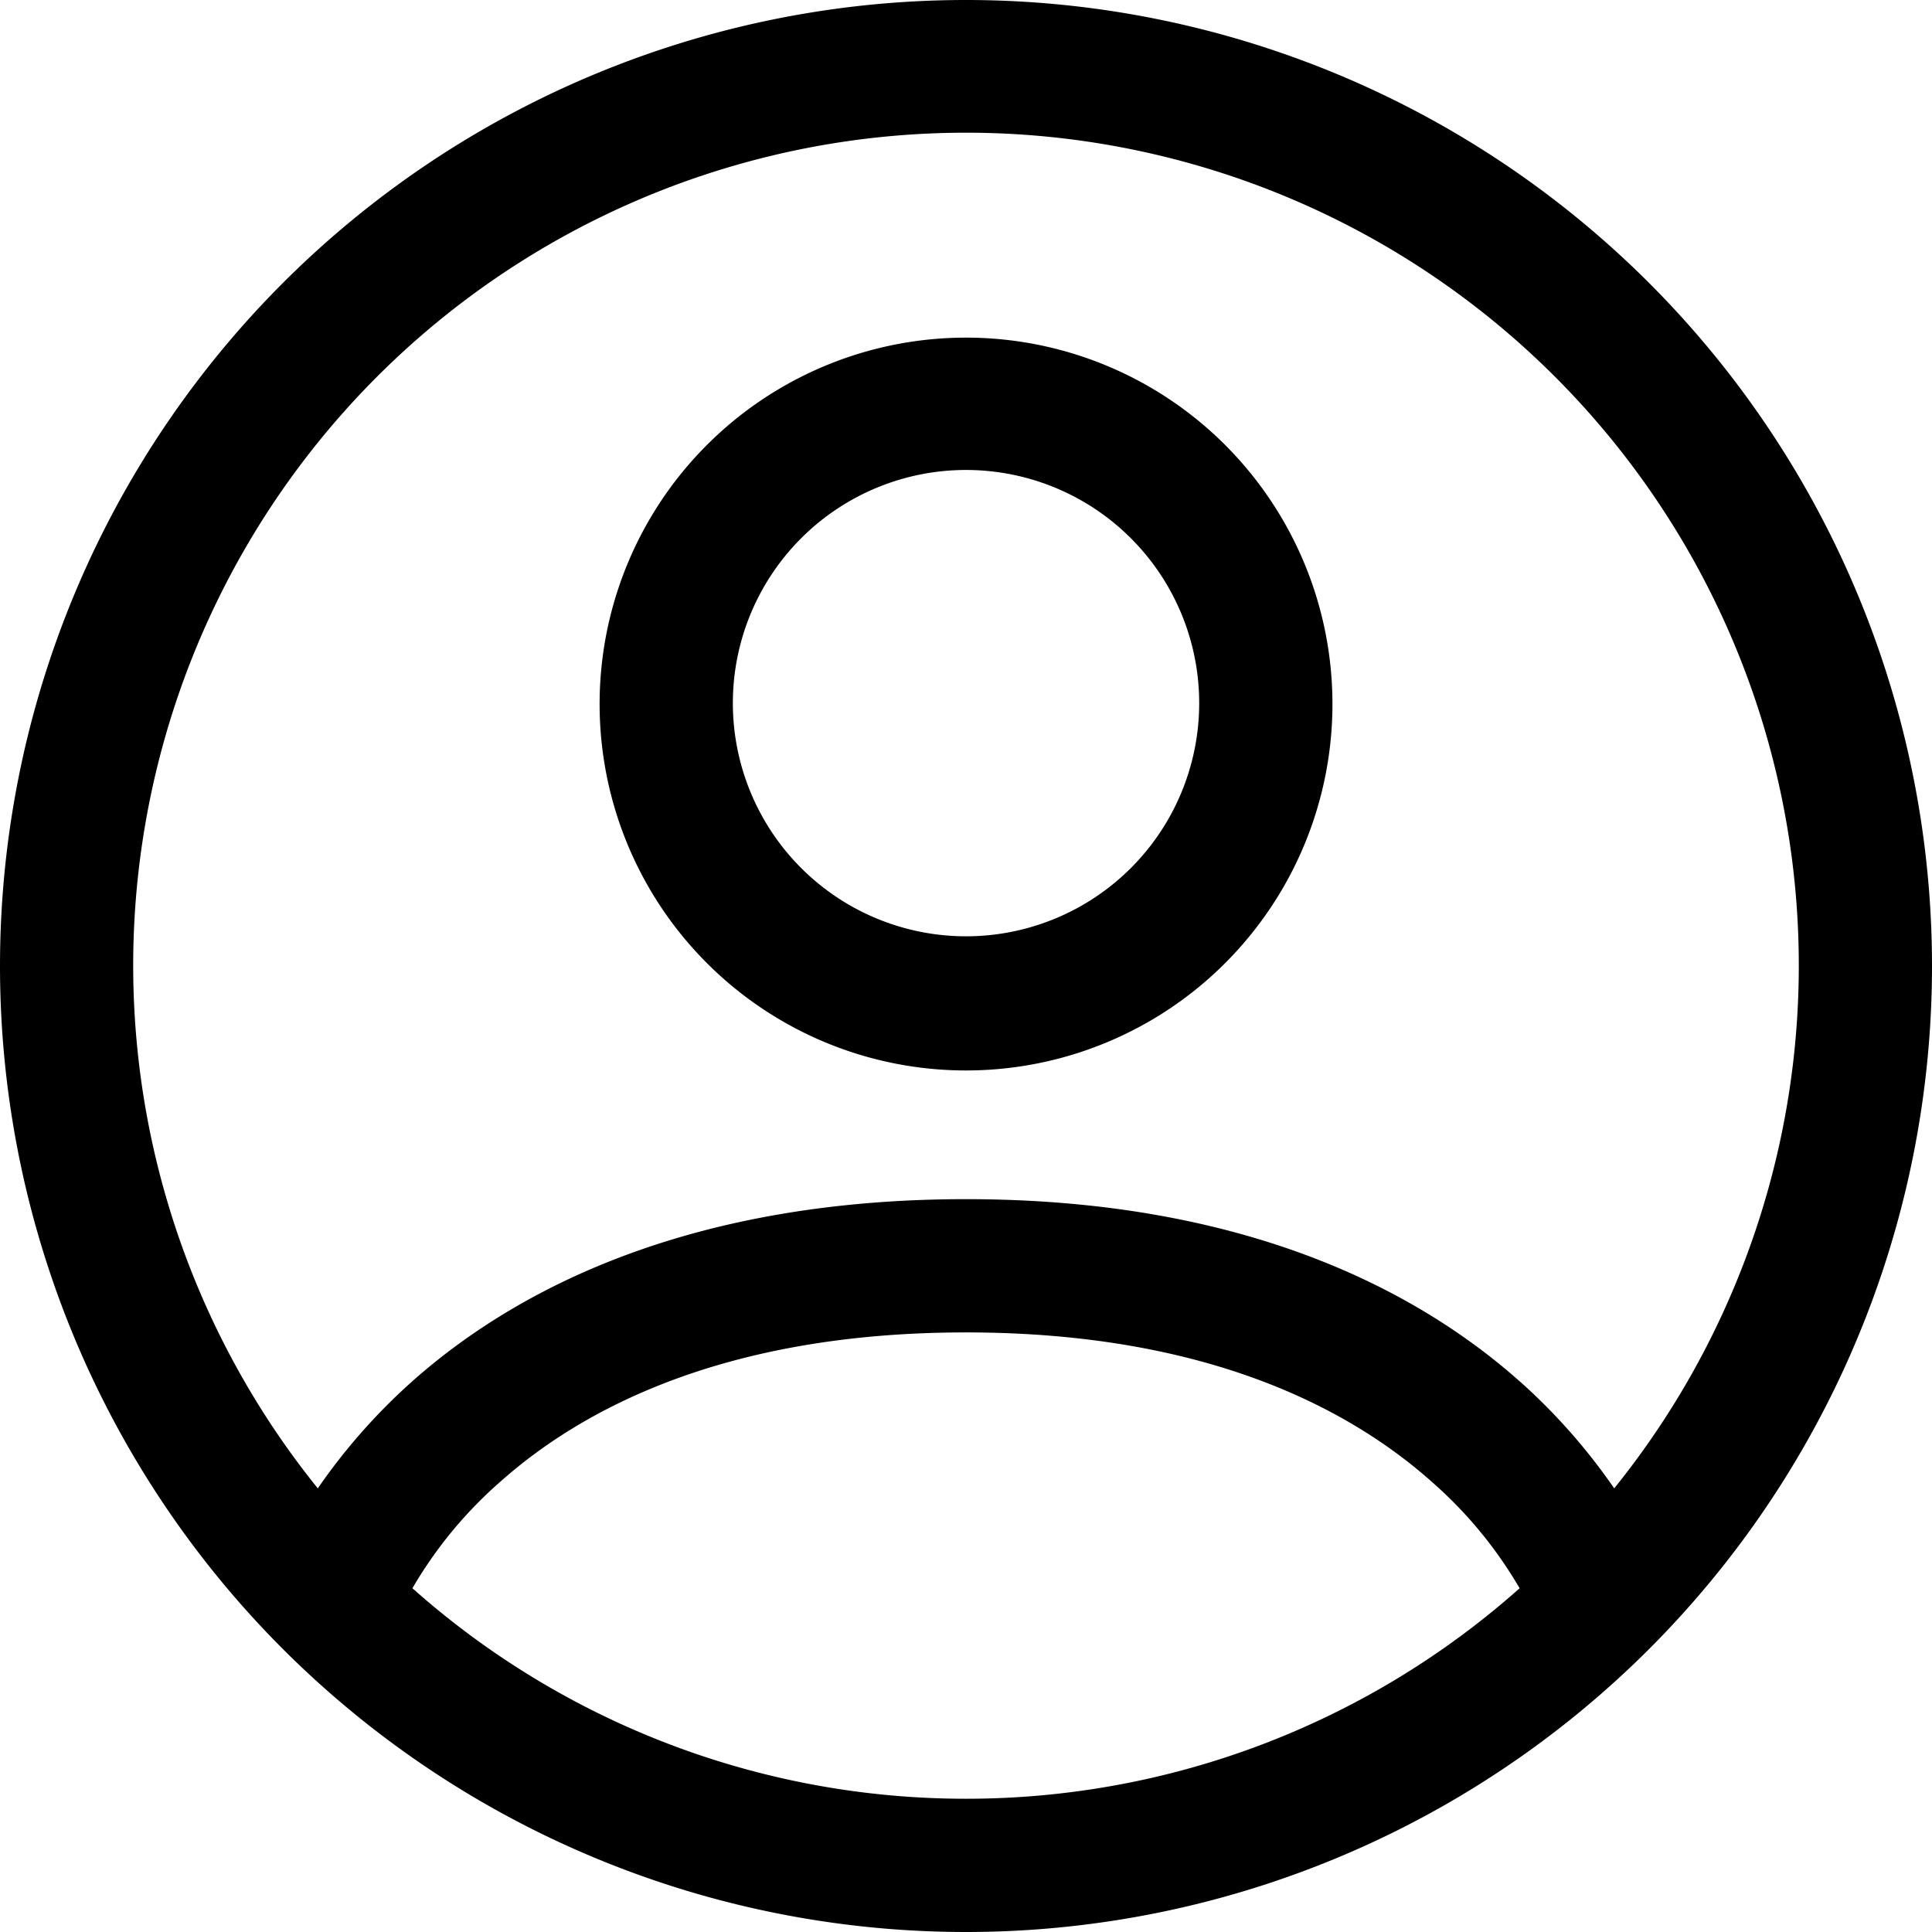 <svg width="35" height="35" fill="none" xmlns="http://www.w3.org/2000/svg"><path d="M35 17.5a17.5 17.5 0 1 1-35 0 17.5 17.5 0 0 1 35 0zM17.5 32.586a15.074 15.074 0 0 0 10.03-3.814l-.073-.12a7.714 7.714 0 0 0-1.509-1.799c-1.46-1.303-4.043-2.715-8.448-2.715s-6.988 1.412-8.448 2.715a7.713 7.713 0 0 0-1.509 1.799l-.072.12A15.074 15.074 0 0 0 17.5 32.586zm10.053-7.543a10.84 10.84 0 0 1 1.69 1.92 15.087 15.087 0 1 0-23.486 0 10.86 10.86 0 0 1 1.69-1.92c1.919-1.714 5.08-3.319 10.053-3.319 4.972 0 8.134 1.605 10.053 3.32zm-5.829-12.37a4.224 4.224 0 1 1-8.447 0 4.224 4.224 0 0 1 8.447 0zm2.414 0a6.638 6.638 0 1 1-13.275 0 6.638 6.638 0 0 1 13.275 0z" fill="currentColor" fill-rule="evenodd"></path></svg>
